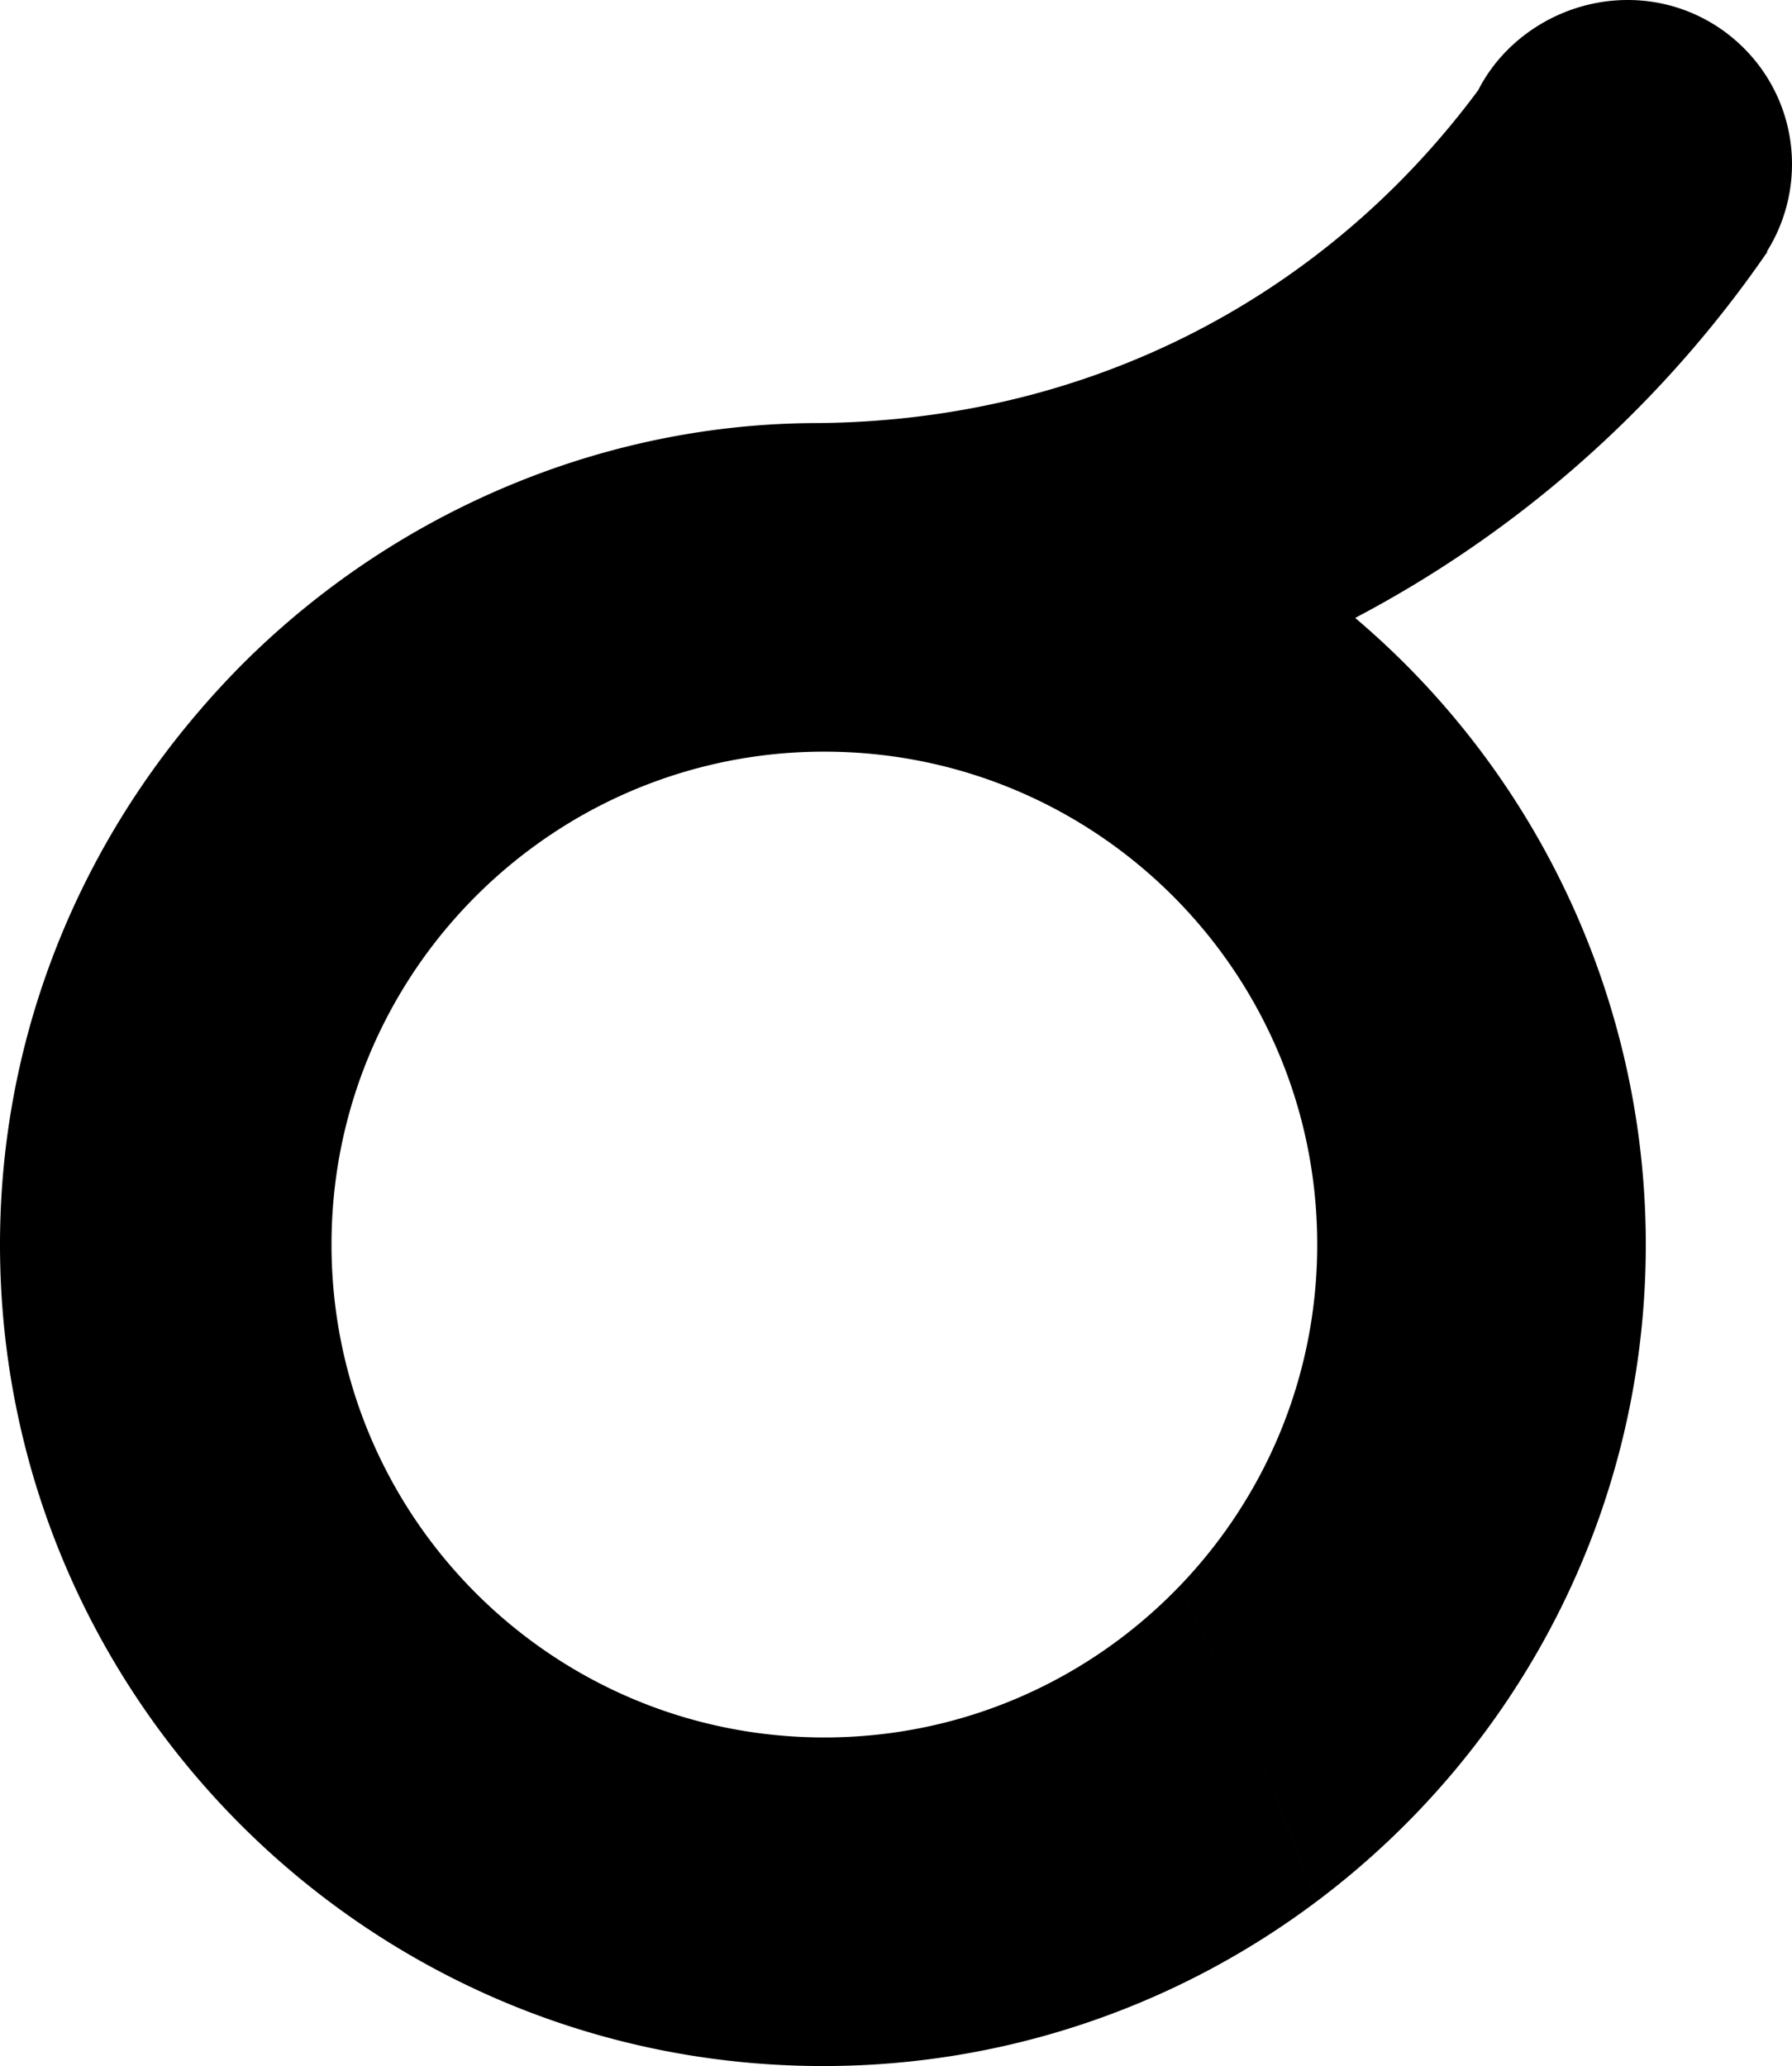 <svg id="berry" viewBox="0 0 109.08 125.75" xmlns="http://www.w3.org/2000/svg"><path d="M97.753 60.385A50.04 50.04 0 0 0 82.49 37.61a70 70 0 0 0 25.09-22.279l-.029-.021A10.022 10.022 0 0 0 109.08 10c0-5.521-4.48-10-10-10-3.9 0-7.45 2.239-9.1 5.489C80.969 17.65 66.82 25.59 49.82 25.75c-5.382 0-10.593.903-15.497 2.547 23.819 5.521 45.46 16.72 63.43 32.088zM32.579 51.461A29.856 29.856 0 0 1 50.18 45.75c16.57 0 30 13.43 30 30 0 8.086-3.203 15.418-8.403 20.813 3.077 6.018 5.865 12.437 8.34 19.19 12.172-9.122 20.063-23.646 20.063-40.003 0-5.364-.861-10.523-2.427-15.365-17.97-15.368-39.61-26.567-63.43-32.088A50.442 50.442 0 0 0 14.78 40.4a51.287 51.287 0 0 0-2.693 2.92c7.114 1.458 13.975 4.227 20.492 8.141zM32.579 51.461c-6.517-3.915-13.378-6.683-20.492-8.141C4.592 52.054 0 63.375 0 75.75c0 27.61 22.48 50 50.09 50a49.907 49.907 0 0 0 30.026-9.997c-2.475-6.754-5.263-13.173-8.34-19.19-5.456 5.661-13.112 9.188-21.597 9.188-16.57 0-30-13.43-30-30 0-9.993 4.889-18.838 12.4-24.29" fill="currentColor"/></svg>
